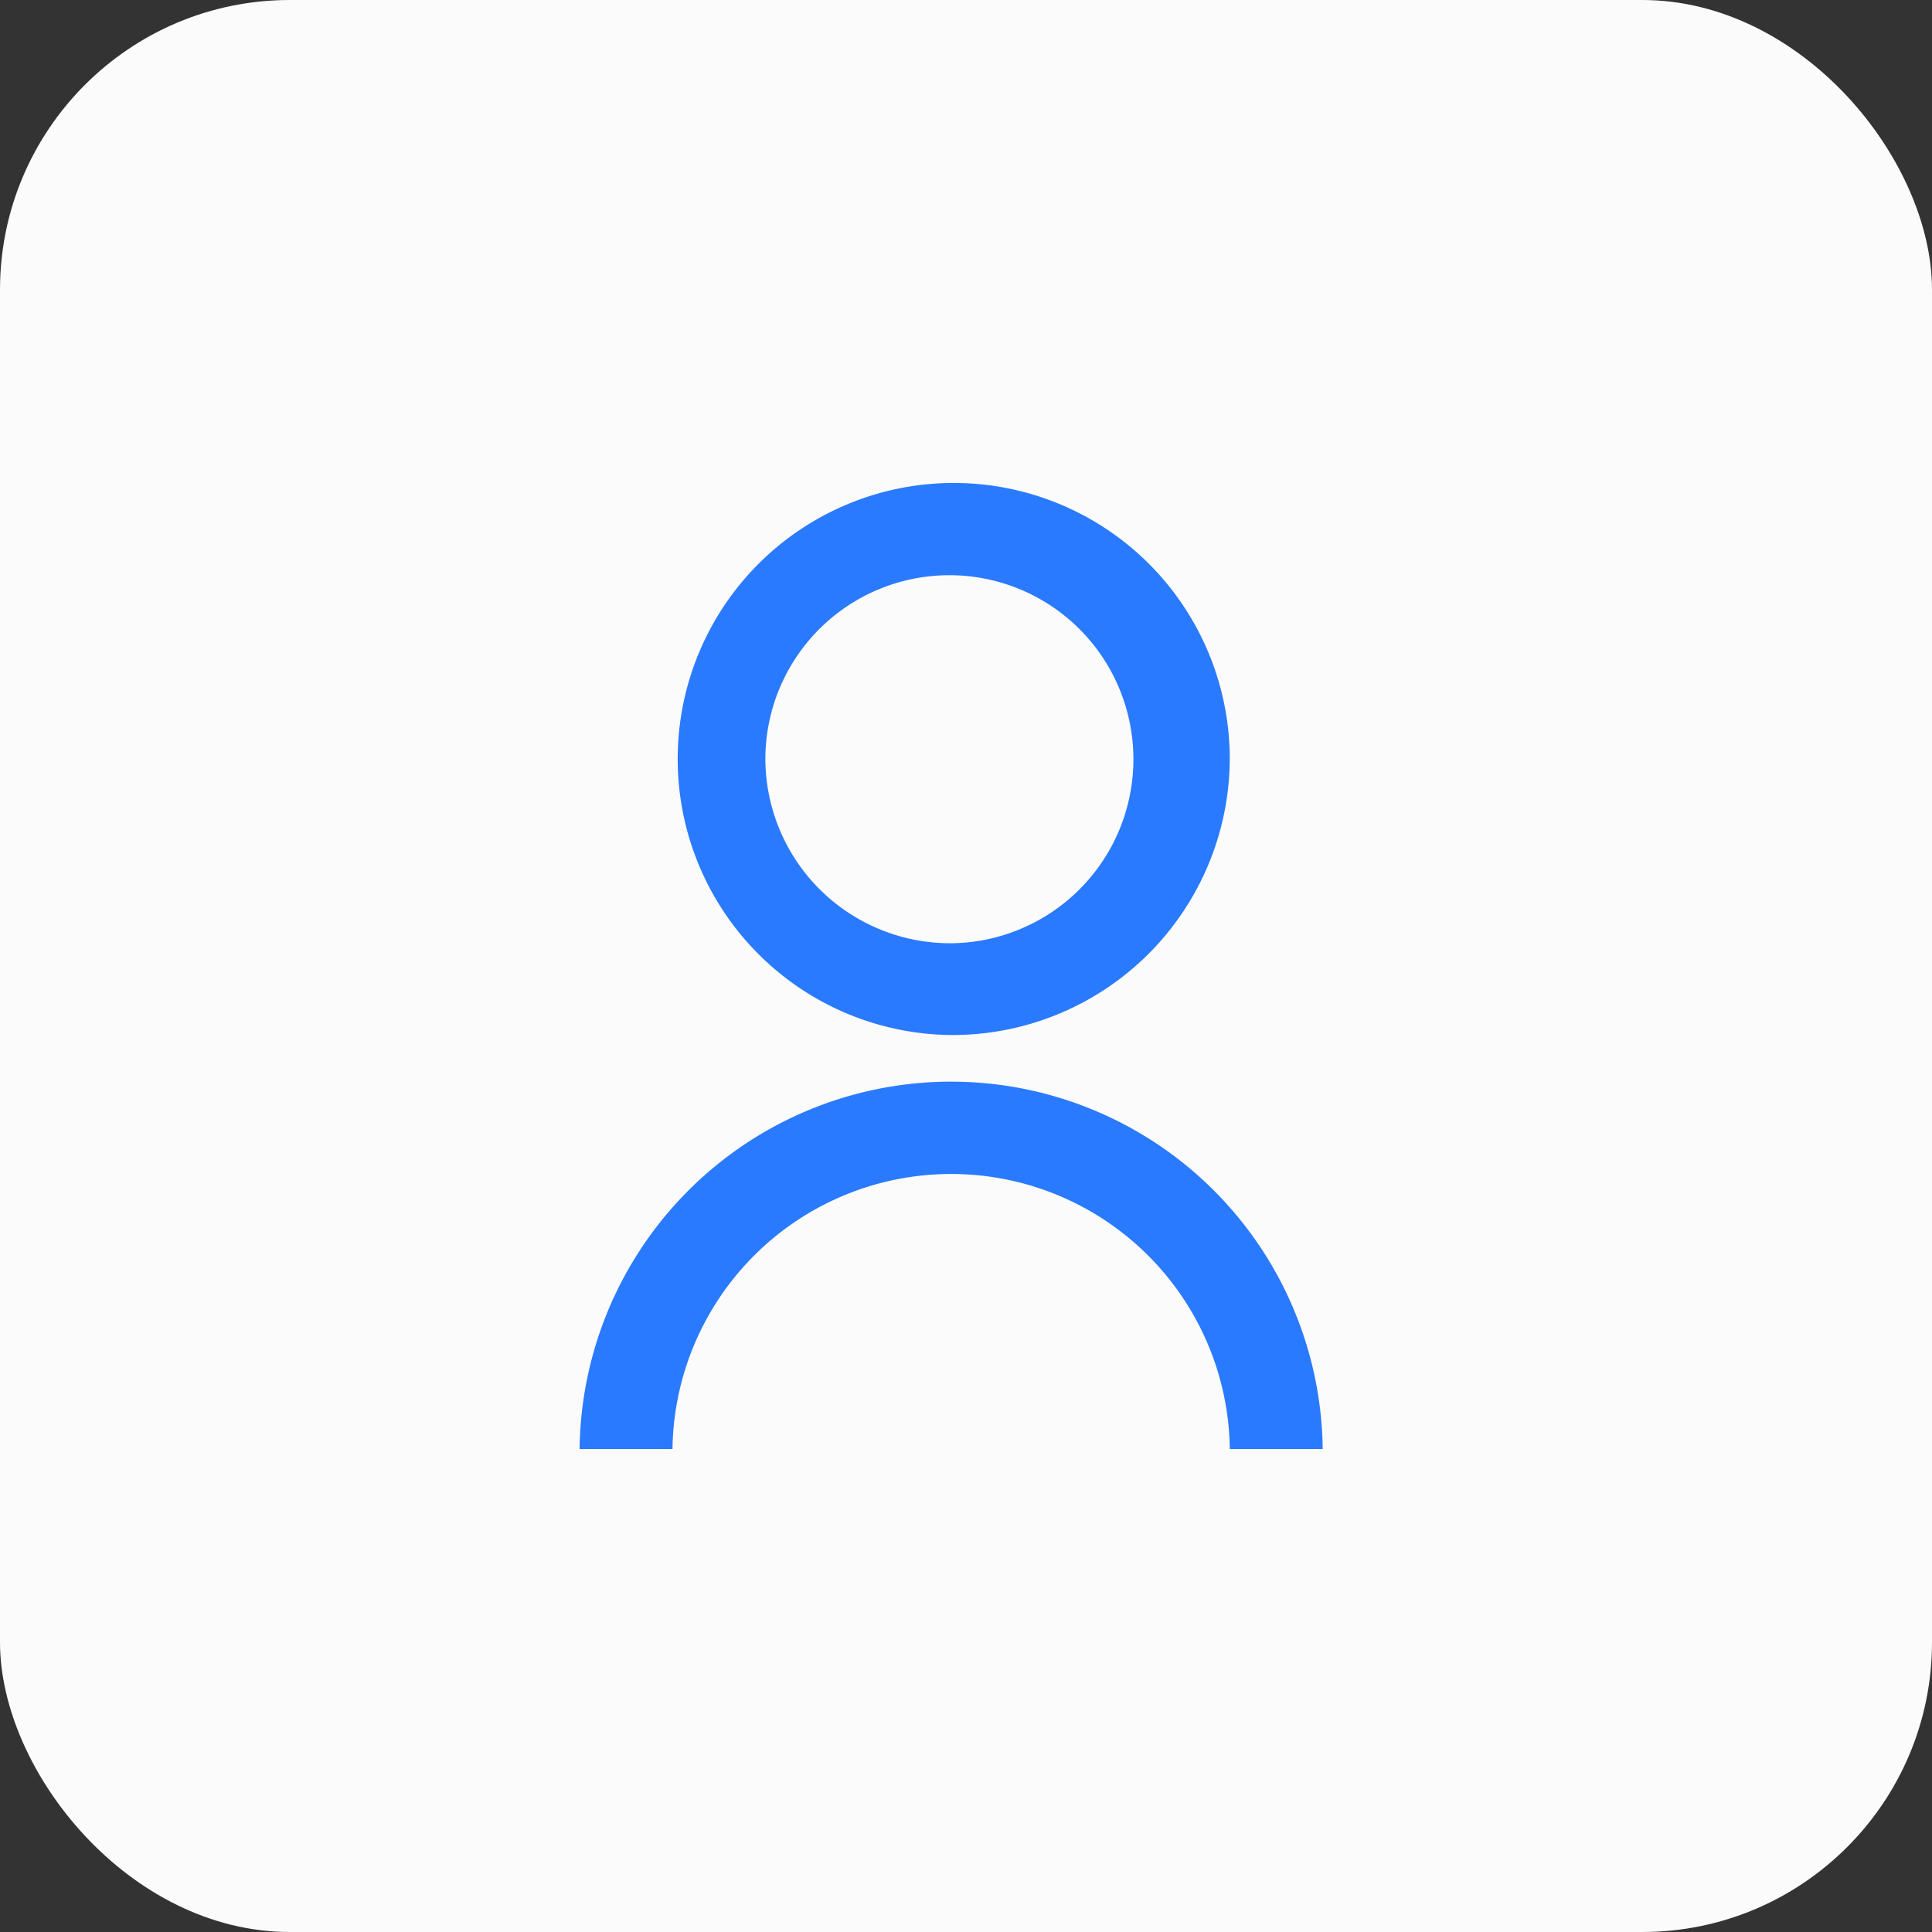 <svg xmlns="http://www.w3.org/2000/svg" width="40" height="40" viewBox="0 0 40 40">
  <rect x="0" y="0" width="40" height="40" fill="#333333" stroke="none"/>
  <g id="组_366" data-name="组 366" transform="translate(-1202 -1609)">
    <rect id="矩形_162" data-name="矩形 162" width="40" height="40" rx="6" transform="translate(1202 1609)" fill="#fbfbfb"/>
    <path id="路径_4" data-name="路径 4" d="M13.132,23.237a7.693,7.693,0,0,1,15.385,0H26.594a5.77,5.77,0,0,0-11.539,0Zm7.692-8.571a5.715,5.715,0,1,1,5.769-5.714,5.74,5.74,0,0,1-5.769,5.714Zm0-1.9a3.81,3.81,0,1,0-3.846-3.809,3.827,3.827,0,0,0,3.846,3.809Zm0,0" transform="translate(1200.868 1615.763)" fill="#297aff"/>
  </g>
</svg>
